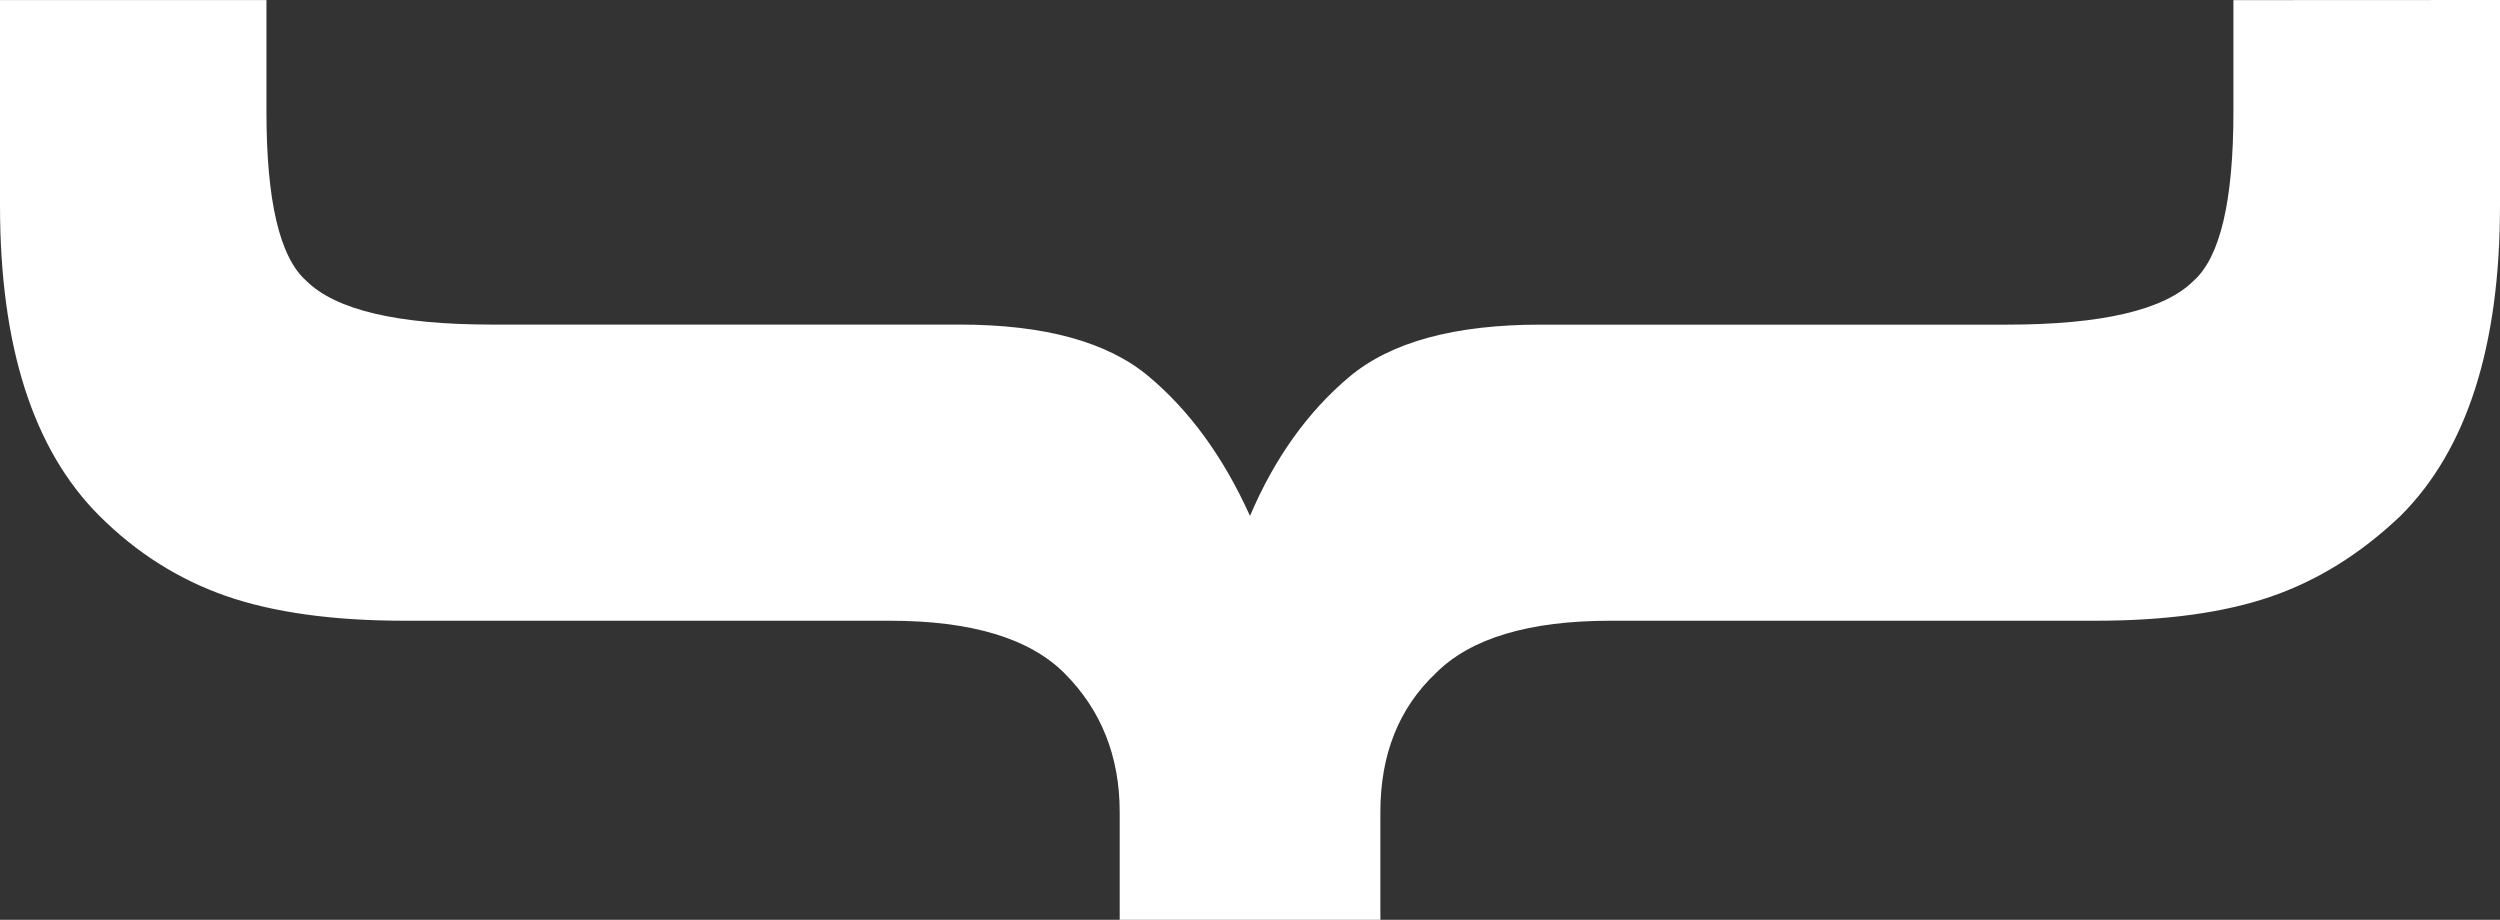 <?xml version="1.0" encoding="utf-8"?>
<!-- Generator: Adobe Illustrator 15.0.2, SVG Export Plug-In . SVG Version: 6.00 Build 0)  -->
<!DOCTYPE svg PUBLIC "-//W3C//DTD SVG 1.1//EN" "http://www.w3.org/Graphics/SVG/1.1/DTD/svg11.dtd">
<svg version="1.1" id="Calque_1" xmlns="http://www.w3.org/2000/svg" xmlns:xlink="http://www.w3.org/1999/xlink" x="0px" y="0px"
	 width="38.966px" height="14.336px" viewBox="26.027 58.852 38.966 14.336" enable-background="new 26.027 58.852 38.966 14.336"
	 xml:space="preserve">
<rect x="26.027" y="58.852" width="38.966" height="14.336" fill="#333333" stroke="none"/>
<g>
	<path fill="#FFFFFF" d="M64.993,58.852v3.202c0,2.194-0.516,3.808-1.55,4.838c-0.619,0.59-1.293,1.009-2.023,1.26
		c-0.729,0.25-1.64,0.375-2.729,0.375h-7.564c-1.269,0-2.177,0.272-2.721,0.817c-0.575,0.544-0.864,1.266-0.864,2.165v1.679h-4.063
		v-1.679c0-0.868-0.288-1.59-0.862-2.165c-0.546-0.545-1.454-0.817-2.72-0.817h-7.565c-1.119,0-2.049-0.13-2.787-0.387
		c-0.738-0.259-1.394-0.674-1.969-1.248c-1.032-1.03-1.549-2.643-1.549-4.837v-3.202h4.153v1.745c0,1.384,0.206,2.261,0.618,2.628
		c0.458,0.457,1.422,0.685,2.893,0.685h7.29c1.325,0,2.308,0.269,2.949,0.807c0.641,0.536,1.167,1.261,1.58,2.175
		c0.382-0.898,0.897-1.619,1.545-2.165c0.647-0.544,1.639-0.816,2.981-0.816h7.267c1.488,0,2.459-0.228,2.916-0.685
		c0.412-0.367,0.619-1.245,0.619-2.628v-1.745L64.993,58.852L64.993,58.852z"/>
</g>
</svg>
